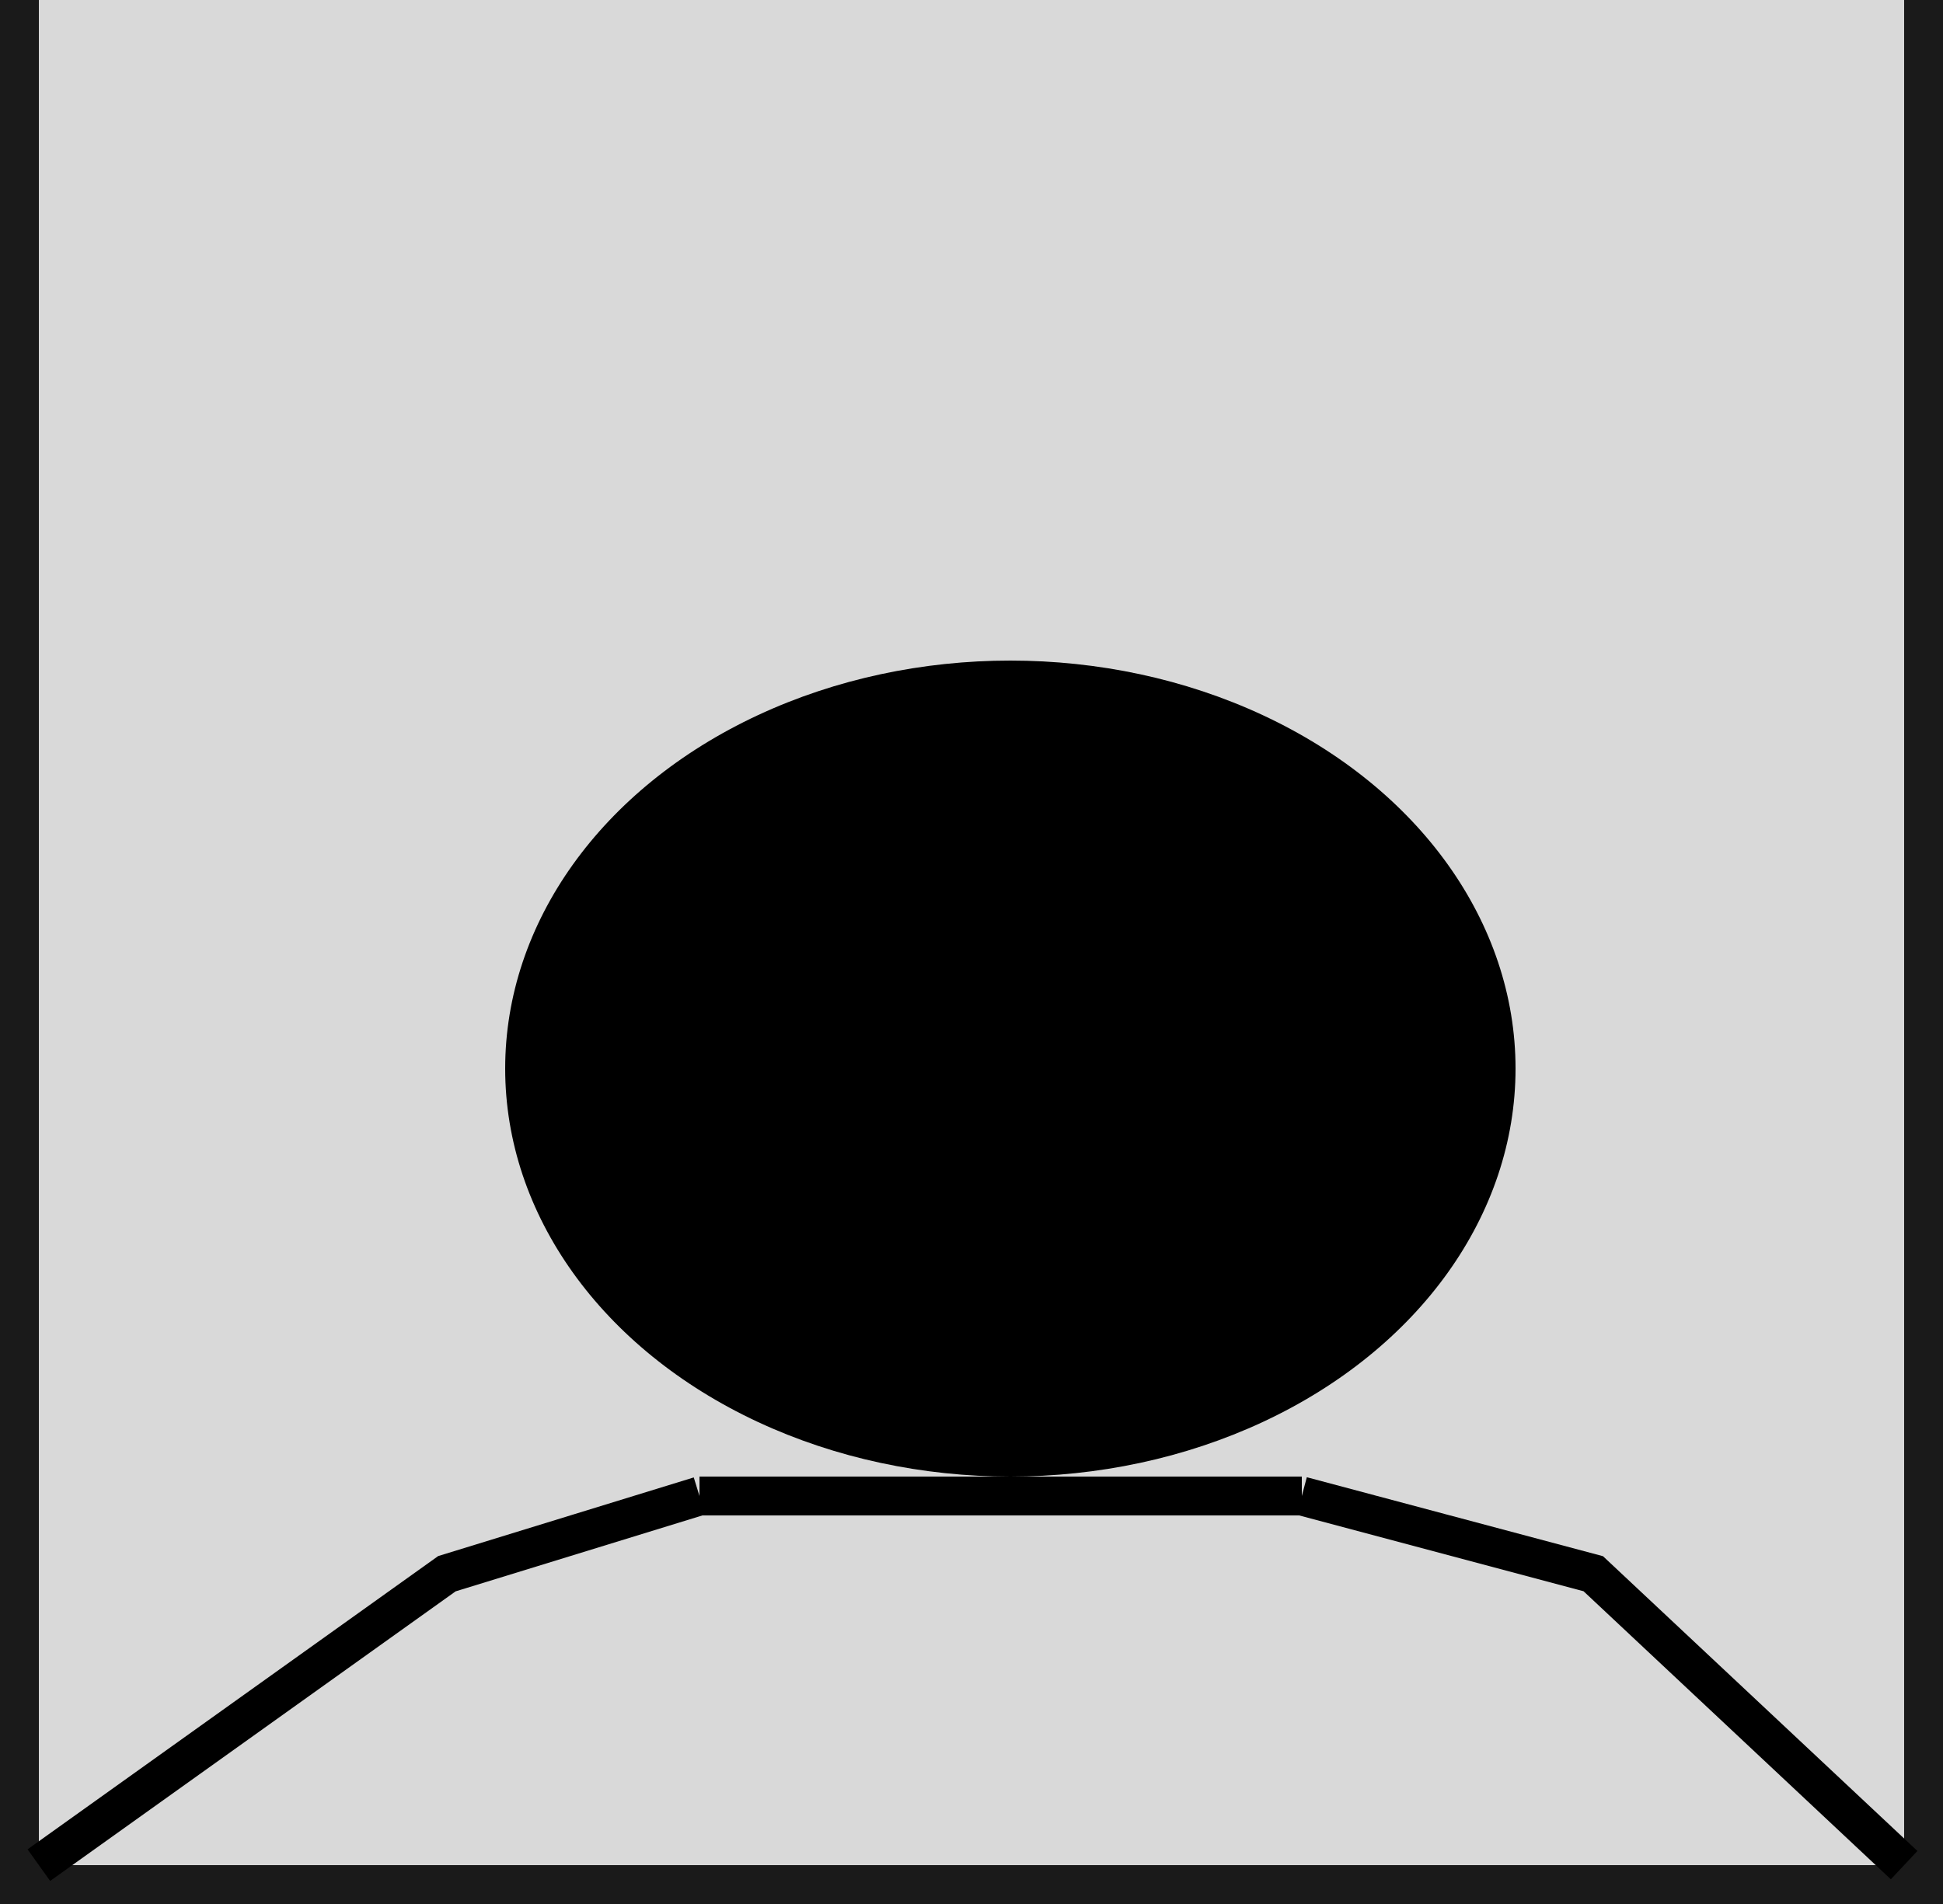 <svg width="50" height="49" viewBox="0 0 50 49" fill="none" xmlns="http://www.w3.org/2000/svg">
<rect width="50" height="49" fill="#1A1A1A"/>
<rect x="1" width="48" height="48" fill="#D9D9D9"/>
<path d="M1 48L11.5 40.5L18 38.5M49 48L41 40.5L33.5 38.5M18 38.5H25H33.5M18 38.5H33.5" stroke="black"/>
<ellipse cx="26" cy="27.5" rx="13" ry="10.5" fill="black"/>
</svg>
